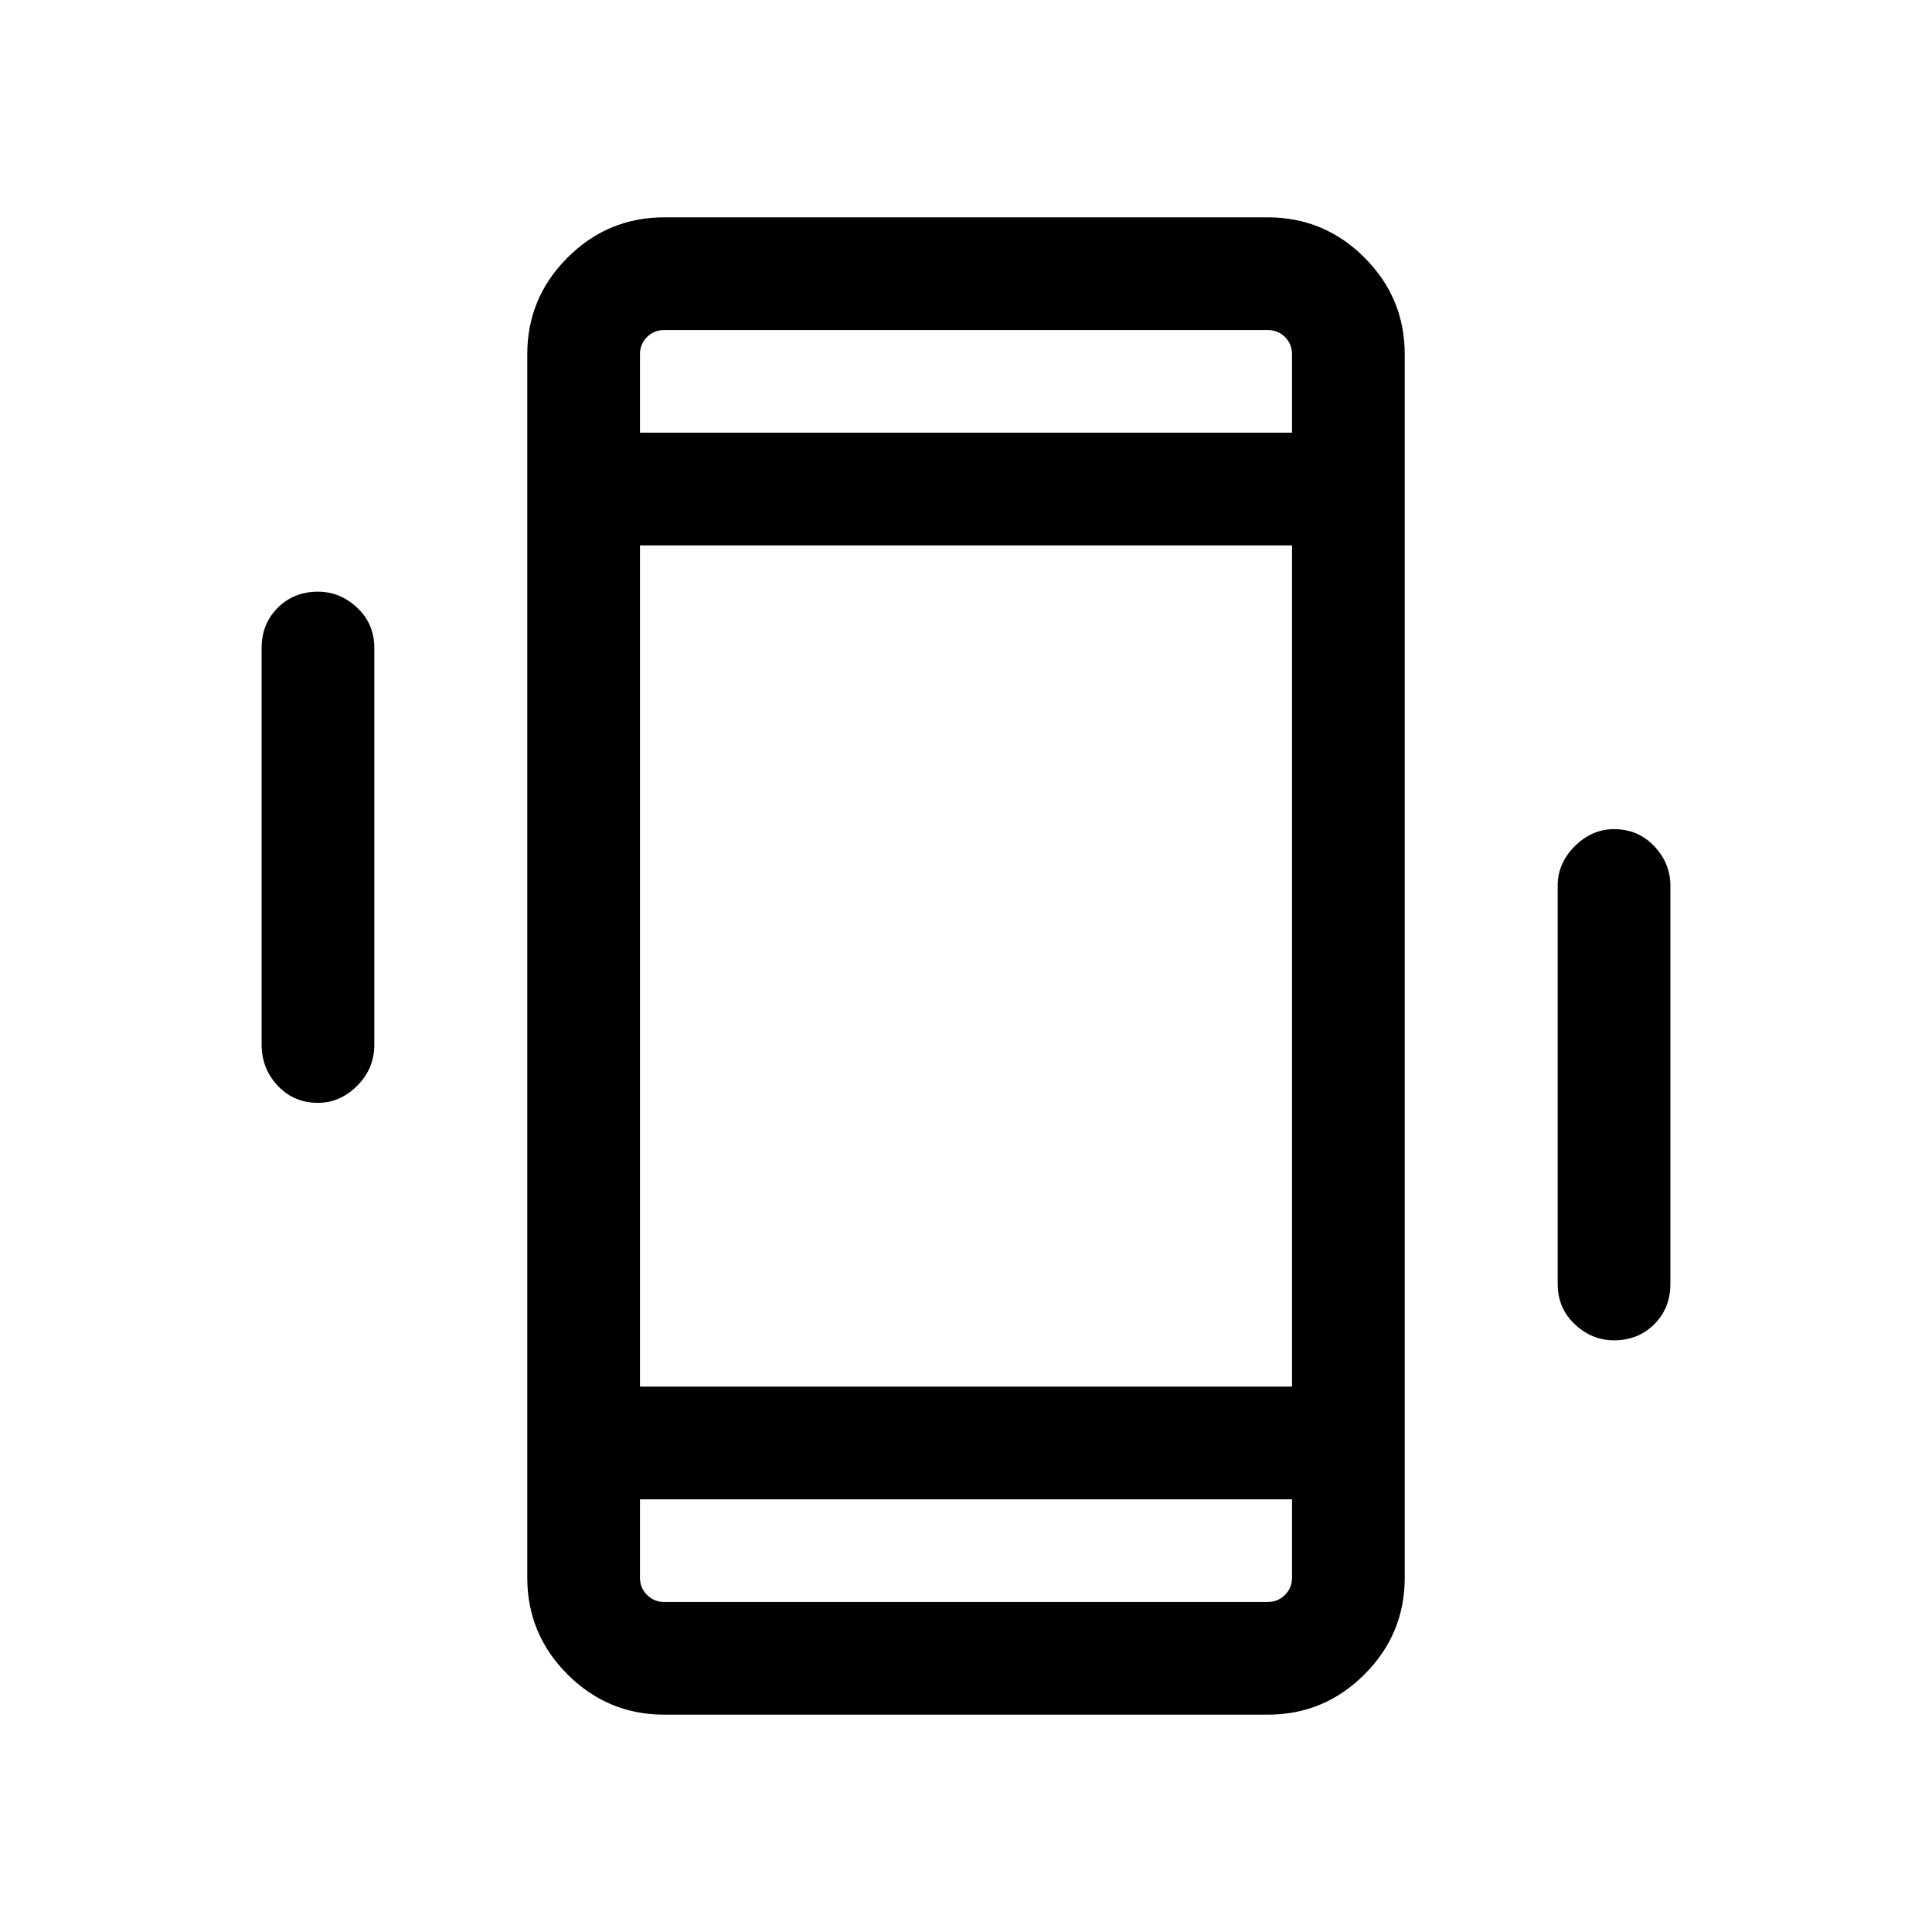 <svg xmlns="http://www.w3.org/2000/svg" height="24" width="24"><path d="M8.25 21.3q-.7 0-1.2-.5t-.5-1.2V4.4q0-.7.5-1.2t1.2-.5h7.5q.7 0 1.2.5t.5 1.2v15.2q0 .7-.5 1.2t-1.2.5Zm7.8-14.525h-8.1v10.45h8.1Zm-8.1-1.4h8.1V4.4q0-.125-.087-.213-.088-.087-.213-.087h-7.5q-.125 0-.213.087-.087.088-.087.213Zm8.1 13.25h-8.1v.975q0 .125.087.212.088.088.213.088h7.5q.125 0 .213-.088.087-.087.087-.212ZM3.95 13.7q-.3 0-.5-.213-.2-.212-.2-.512V8.05q0-.3.2-.5t.5-.2q.275 0 .488.2.212.2.212.5v4.925q0 .3-.212.512-.213.213-.488.213Zm16.1 2.95q-.275 0-.488-.2-.212-.2-.212-.5V11q0-.275.212-.488.213-.212.488-.212.3 0 .5.212.2.213.2.488v4.95q0 .3-.2.5t-.5.2ZM7.95 4.1v1.275V4.1Zm0 15.8v-1.275V19.9Z"/></svg>